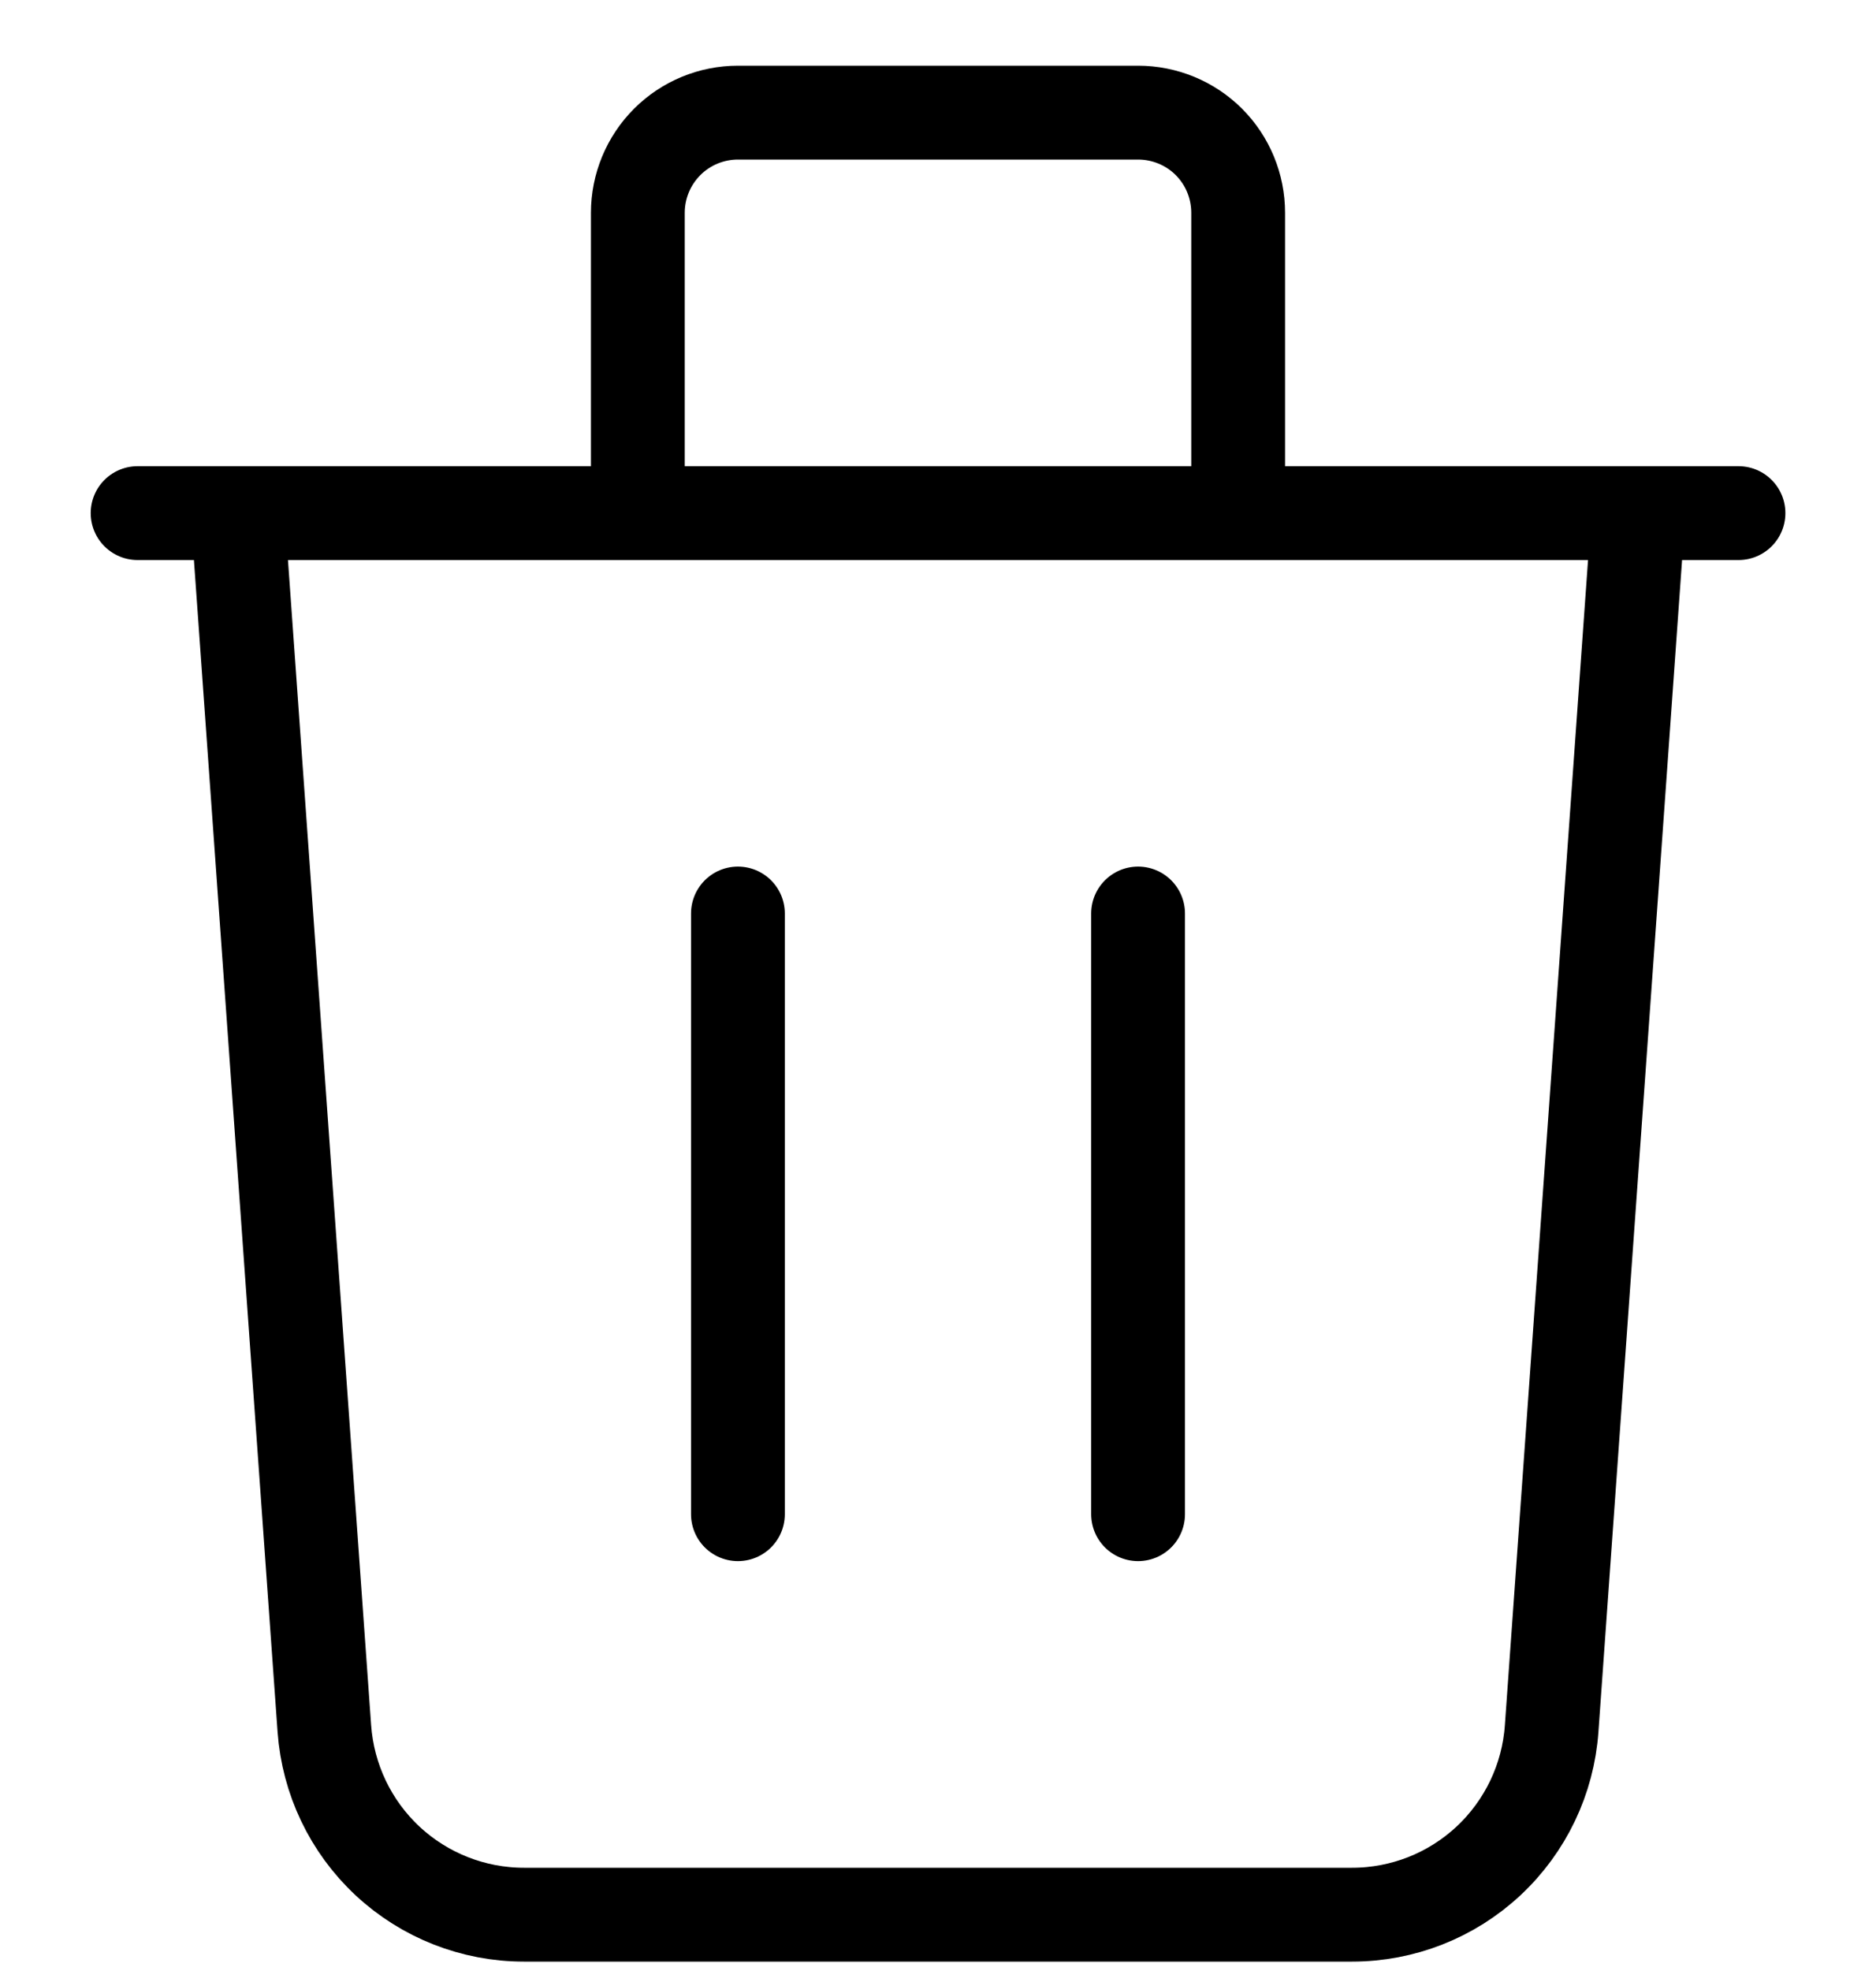 <svg width="20" height="21" viewBox="0 0 20 21" fill="none" xmlns="http://www.w3.org/2000/svg">
  <path d="M7.867 9.733V16.133M12.133 9.733V16.133M1.467 5.467H18.534M17.467 5.467L16.542 18.418C16.504 18.956 16.263 19.46 15.868 19.828C15.473 20.196 14.954 20.4 14.414 20.4H5.586C5.047 20.4 4.527 20.196 4.132 19.828C3.737 19.46 3.497 18.956 3.458 18.418L2.533 5.467H17.467ZM13.2 5.467V2.267C13.2 1.984 13.088 1.712 12.888 1.512C12.688 1.312 12.416 1.2 12.133 1.2H7.867C7.584 1.2 7.313 1.312 7.113 1.512C6.913 1.712 6.8 1.984 6.8 2.267V5.467H13.2Z" stroke="currentColor" stroke-linecap="round" stroke-linejoin="round"/>
</svg>
